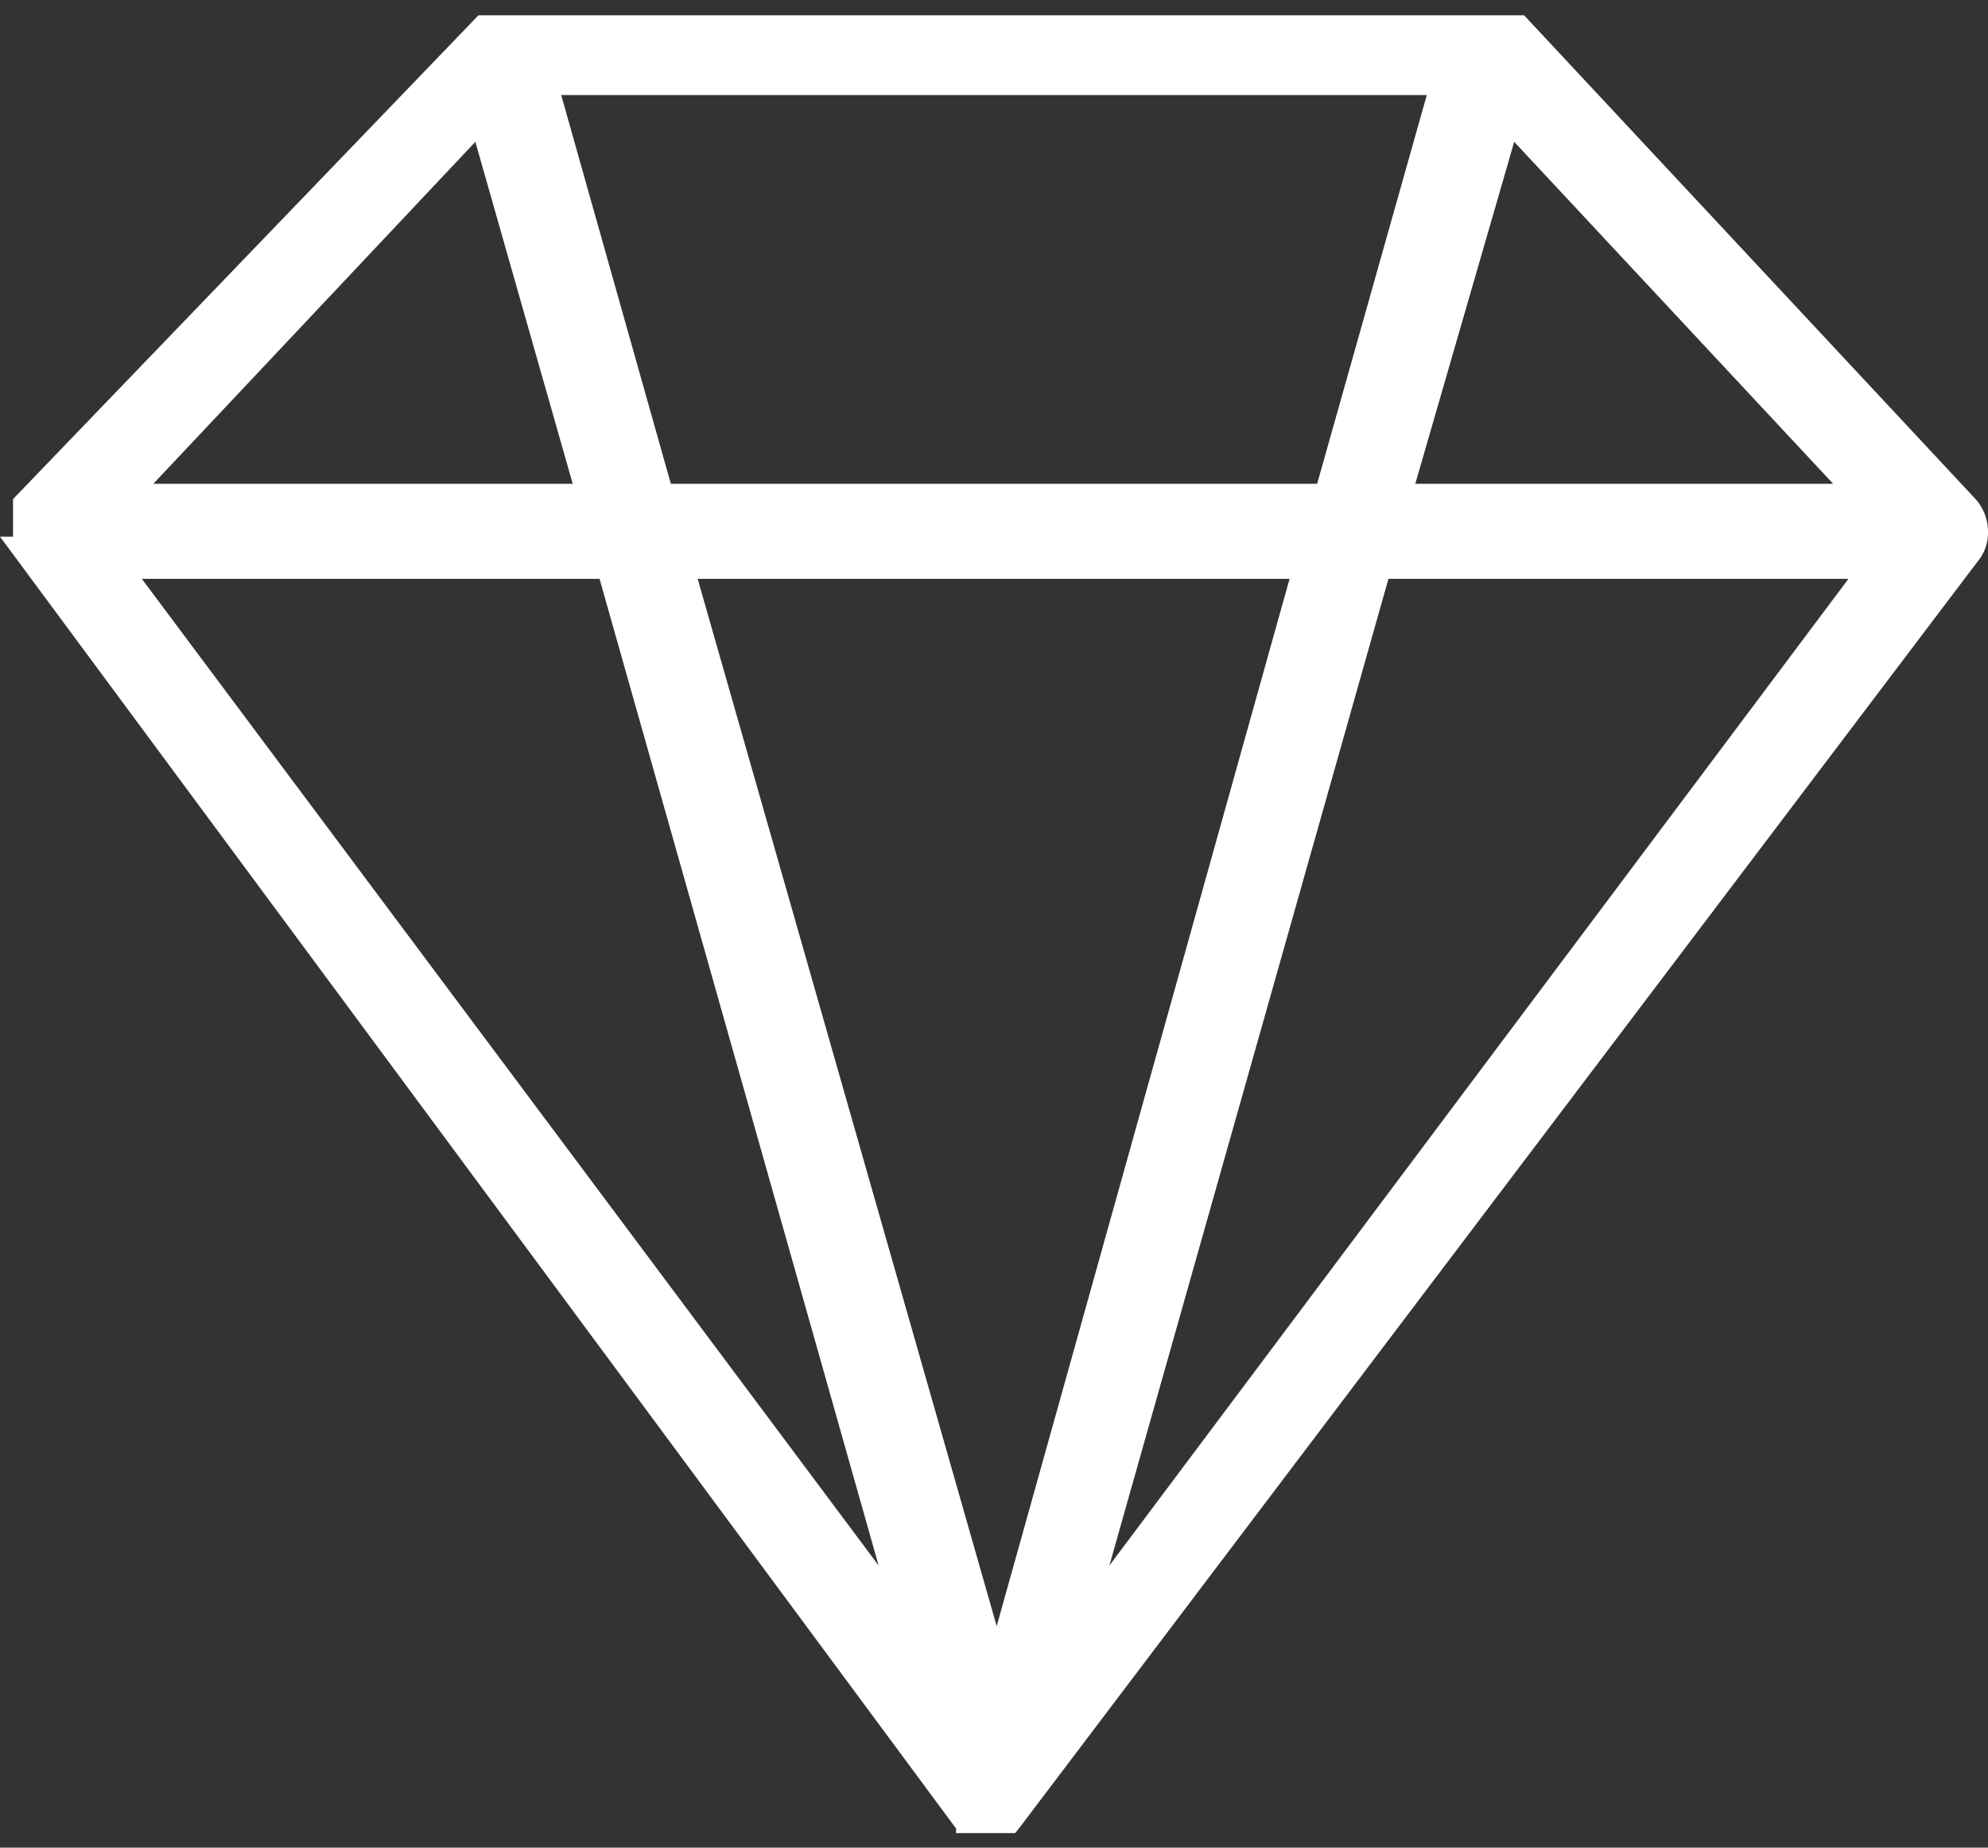 <?xml version="1.0" encoding="UTF-8"?> <svg xmlns="http://www.w3.org/2000/svg" aria-labelledby="sketch-icon" role="img" viewBox="0 0 25.93 24.1"><rect x="0" y="0" width="25.93" height="24.1" fill="#333333" stroke="none"/><title id="sketch-icon">sketch icon</title><path style="fill:#fff" d="M25.93,6.93a.64.64,0,0,0-.19-.45L19.88.2h0l0,0h0l0,0h0l0,0h0l0,0H6.24l0,0h0l0,0h0l0,0h0l0,0h0L.17,6.51h0l0,.07,0,0,0,0h0s0,0,0,0l0,0v0a.43.43,0,0,1,0,.05v0a.09.09,0,0,0,0,0V7S0,7,0,7a.06.06,0,0,0,0,0s0,0,0,0,0,0,0,0h0v0l0,0,0,0v0L12.47,23.85l0,.06h0l.06,0,0,0,.06,0h0l.08,0h0l.07,0h.23l.07,0h0l.08,0h0l.06,0,0,0,.06,0h0l.05-.06L25.79,7.33A.59.59,0,0,0,25.93,6.93ZM9.1,7.55h7.72L13,21.21ZM8.75,6.31,7.32,1.24H18.61L17.18,6.31Zm11-4.46,4.16,4.46H18.46ZM6.2,1.85,7.47,6.31H2Zm1.62,5.7,3.64,12.87L1.85,7.55Zm6.65,12.87L18.11,7.55h6Z"></path></svg> 
